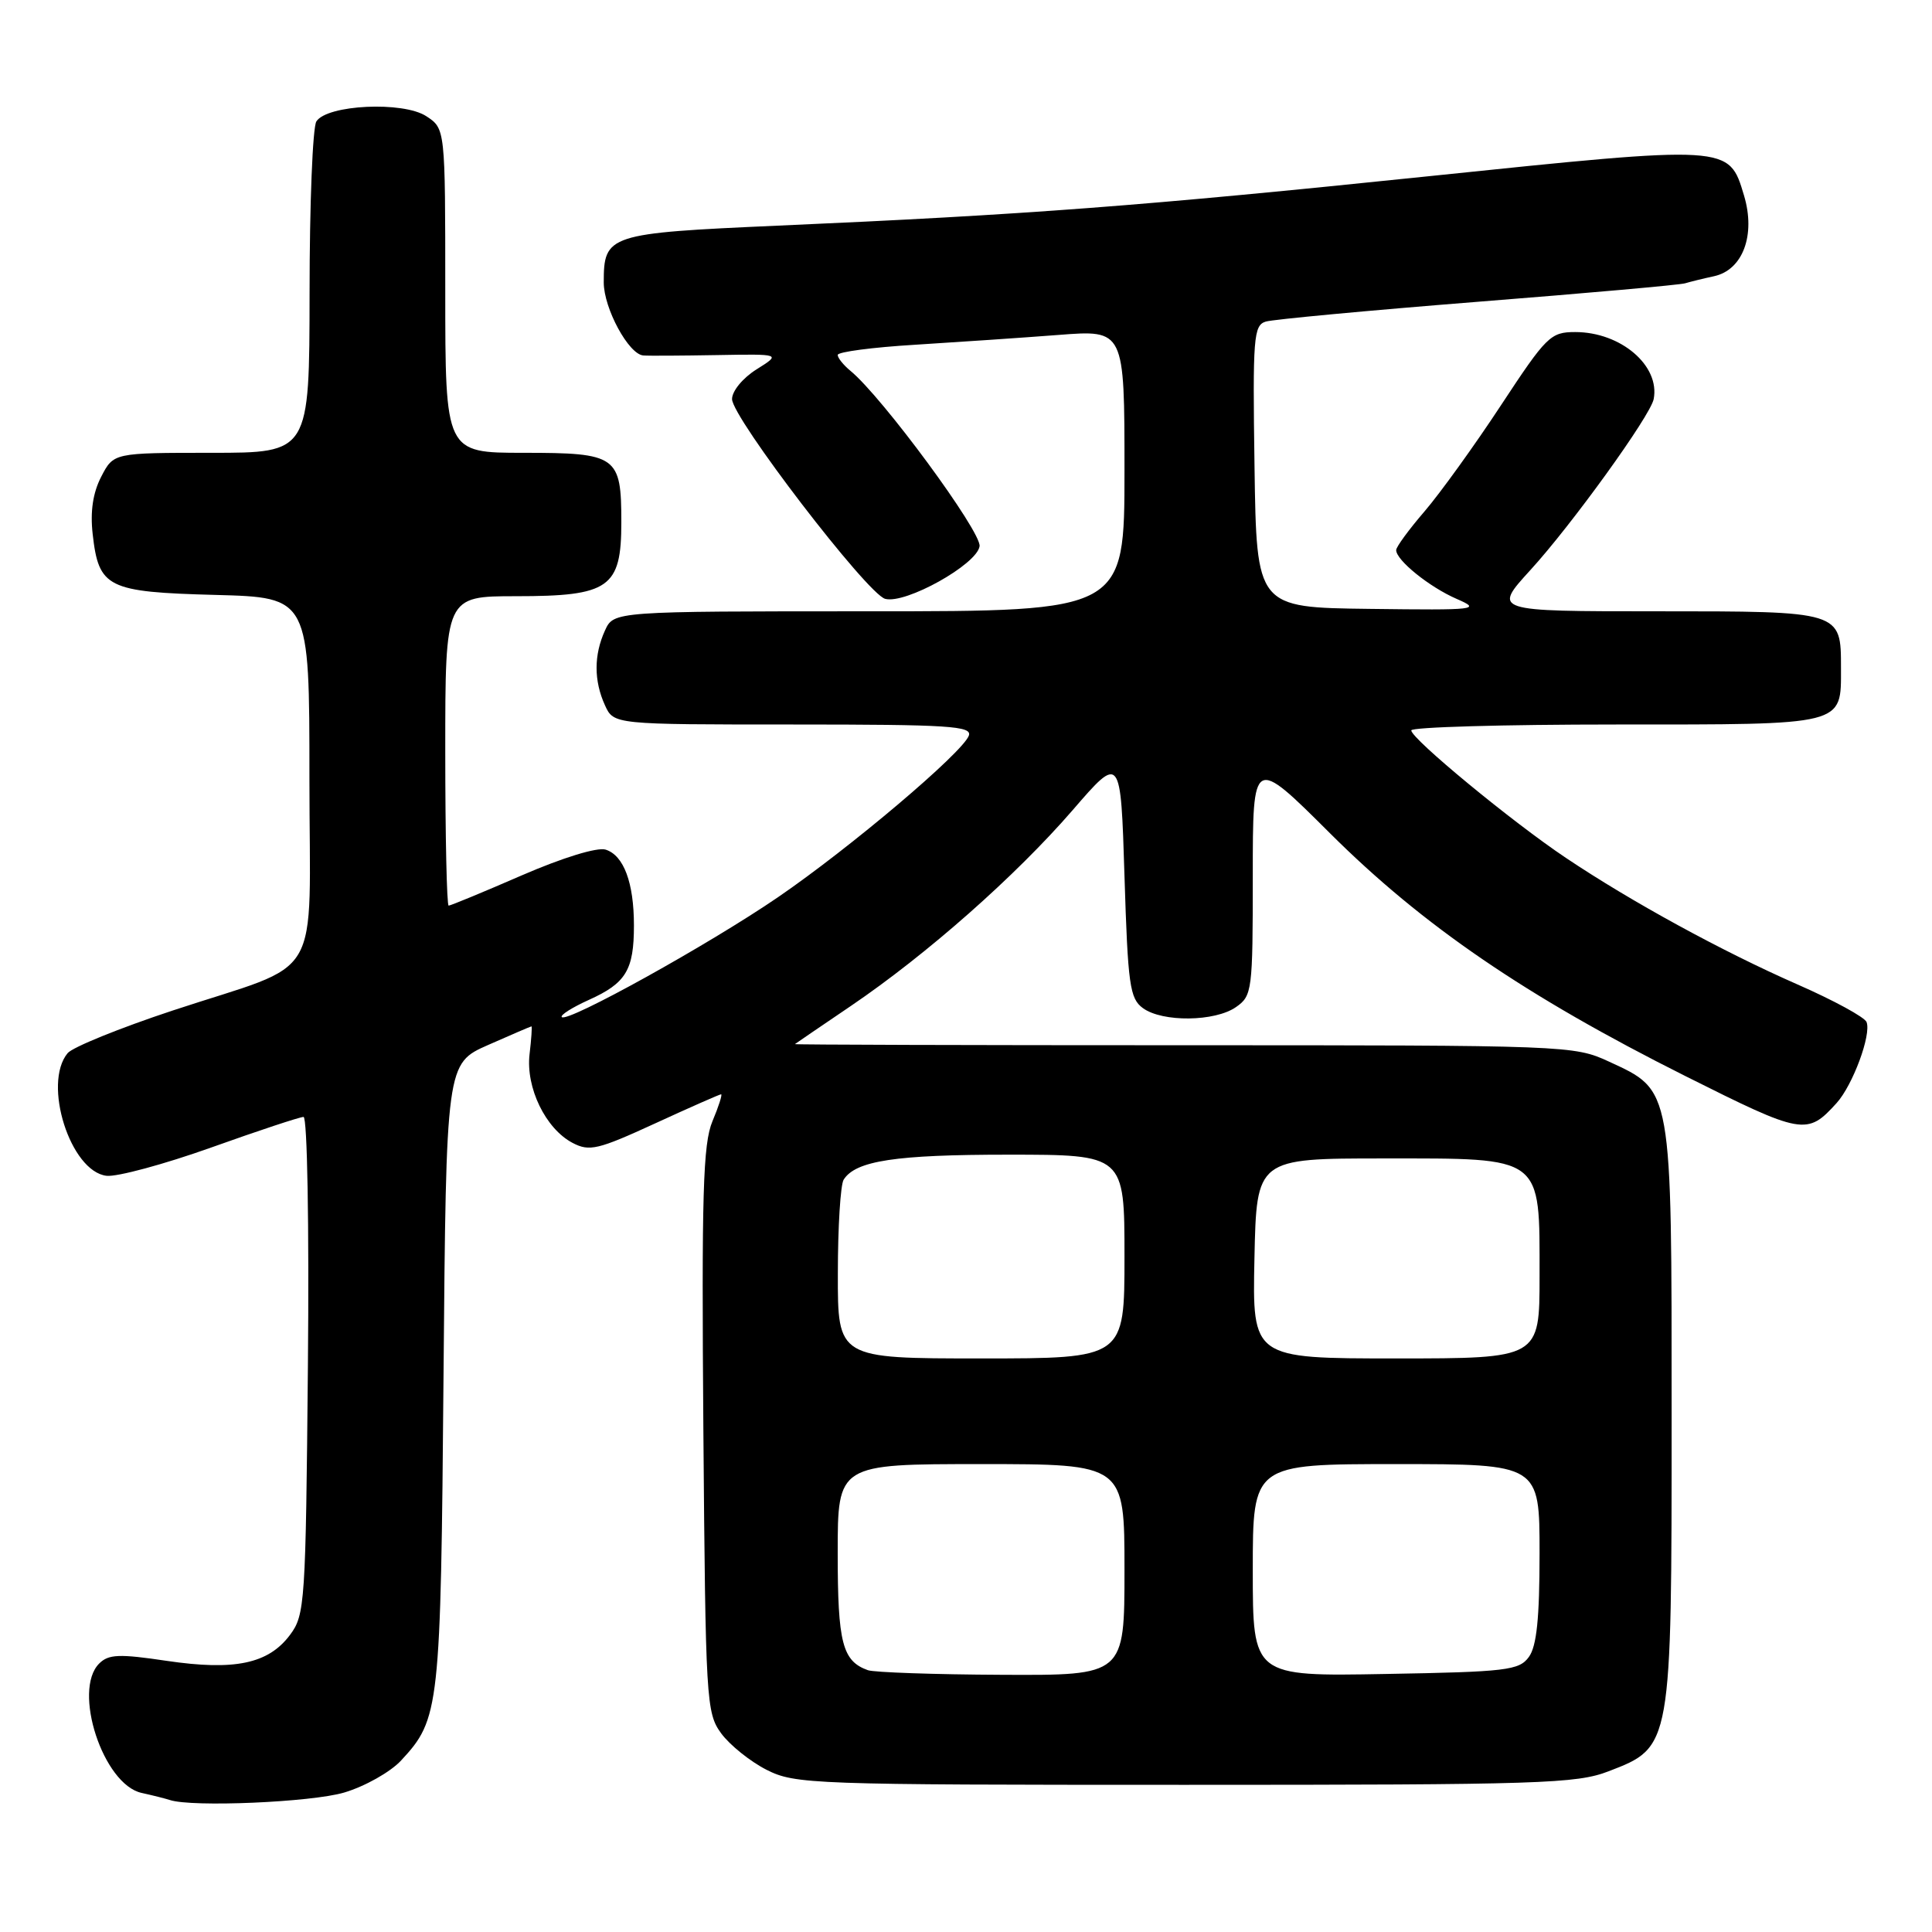 <?xml version="1.0" encoding="UTF-8" standalone="no"?>
<!DOCTYPE svg PUBLIC "-//W3C//DTD SVG 1.1//EN" "http://www.w3.org/Graphics/SVG/1.1/DTD/svg11.dtd" >
<svg xmlns="http://www.w3.org/2000/svg" xmlns:xlink="http://www.w3.org/1999/xlink" version="1.1" viewBox="0 0 256 256">
 <g >
 <path fill="currentColor"
d=" M 45.61 237.52 C 48.34 236.71 51.74 234.80 53.15 233.27 C 58.26 227.77 58.40 226.47 58.77 182.21 C 59.12 140.92 59.12 140.92 64.69 138.46 C 67.75 137.11 70.33 136.00 70.42 136.00 C 70.52 136.00 70.41 137.66 70.17 139.68 C 69.65 144.12 72.29 149.56 75.87 151.44 C 78.10 152.61 79.23 152.34 86.78 148.87 C 91.41 146.74 95.36 145.00 95.55 145.00 C 95.74 145.00 95.23 146.61 94.40 148.58 C 93.15 151.58 92.96 158.15 93.20 189.50 C 93.49 225.42 93.58 226.96 95.56 229.68 C 96.70 231.23 99.40 233.40 101.56 234.50 C 105.35 236.42 107.48 236.50 157.00 236.50 C 204.18 236.50 208.89 236.35 213.16 234.70 C 221.52 231.48 221.50 231.57 221.50 187.50 C 221.50 143.89 221.62 144.56 213.18 140.66 C 208.57 138.53 207.68 138.50 156.83 138.50 C 128.42 138.50 105.24 138.43 105.33 138.35 C 105.43 138.27 108.76 135.99 112.75 133.29 C 122.80 126.47 134.58 116.07 142.13 107.35 C 148.50 99.98 148.50 99.98 149.00 116.07 C 149.45 130.52 149.70 132.31 151.44 133.58 C 154.02 135.47 161.00 135.39 163.78 133.44 C 165.92 131.95 166.00 131.28 166.00 116.05 C 166.00 100.21 166.00 100.21 176.25 110.43 C 188.52 122.65 202.16 131.98 223.31 142.58 C 238.88 150.38 239.44 150.48 243.36 146.16 C 245.50 143.79 247.98 137.11 247.33 135.43 C 247.09 134.79 242.98 132.55 238.19 130.45 C 228.19 126.06 216.15 119.48 207.50 113.68 C 200.35 108.90 187.00 97.88 187.00 96.78 C 187.00 96.35 199.21 96.00 214.14 96.00 C 244.68 96.00 243.94 96.19 243.94 88.50 C 243.94 80.97 244.04 81.00 219.54 81.00 C 197.80 81.00 197.80 81.00 202.78 75.54 C 208.26 69.55 218.69 55.09 219.12 52.89 C 219.99 48.46 214.77 44.00 208.73 44.00 C 205.45 44.00 204.92 44.53 198.88 53.71 C 195.37 59.05 190.81 65.37 188.75 67.77 C 186.69 70.16 185.00 72.47 185.00 72.89 C 185.00 74.23 189.39 77.78 193.00 79.35 C 196.32 80.79 195.71 80.86 181.50 80.68 C 166.50 80.50 166.50 80.50 166.23 61.82 C 165.98 44.68 166.10 43.10 167.73 42.61 C 168.70 42.32 181.33 41.14 195.78 39.99 C 210.23 38.85 222.61 37.75 223.28 37.54 C 223.95 37.34 225.68 36.91 227.12 36.60 C 230.94 35.77 232.66 31.13 231.09 25.90 C 229.08 19.19 229.32 19.20 189.22 23.36 C 151.42 27.28 136.09 28.45 103.06 29.90 C 80.54 30.90 80.00 31.08 80.00 37.44 C 80.01 40.87 83.30 46.95 85.24 47.10 C 85.93 47.16 90.33 47.13 95.00 47.05 C 103.50 46.90 103.50 46.90 100.25 48.94 C 98.43 50.08 97.00 51.81 97.00 52.88 C 97.00 55.34 114.92 78.71 117.29 79.35 C 119.98 80.08 129.44 74.80 129.80 72.38 C 130.07 70.48 116.89 52.57 112.68 49.13 C 111.76 48.37 111.00 47.43 111.00 47.03 C 111.00 46.63 115.62 46.02 121.27 45.68 C 126.91 45.33 135.46 44.75 140.27 44.38 C 149.00 43.70 149.00 43.70 149.00 62.35 C 149.00 81.00 149.00 81.00 115.16 81.00 C 81.32 81.00 81.32 81.00 80.16 83.55 C 78.68 86.79 78.68 90.21 80.16 93.45 C 81.32 96.00 81.32 96.00 105.13 96.00 C 125.81 96.00 128.86 96.20 128.37 97.49 C 127.49 99.78 112.65 112.34 103.08 118.89 C 93.93 125.15 75.20 135.54 74.44 134.77 C 74.19 134.52 75.81 133.49 78.05 132.48 C 82.95 130.27 84.00 128.53 84.00 122.63 C 84.00 116.96 82.65 113.34 80.25 112.58 C 79.15 112.23 74.56 113.64 69.14 115.99 C 64.06 118.20 59.70 120.00 59.45 120.00 C 59.20 120.00 59.00 110.78 59.00 99.50 C 59.00 79.00 59.00 79.00 68.39 79.00 C 80.75 79.00 82.33 77.89 82.33 69.21 C 82.33 60.40 81.77 60.00 69.38 60.00 C 59.00 60.00 59.00 60.00 59.00 38.52 C 59.00 17.05 59.00 17.05 56.49 15.40 C 53.42 13.39 43.33 13.87 41.92 16.09 C 41.43 16.87 41.02 27.06 41.02 38.75 C 41.00 60.00 41.00 60.00 28.03 60.00 C 15.05 60.00 15.05 60.00 13.41 63.17 C 12.31 65.30 11.94 67.77 12.28 70.77 C 13.08 77.89 14.22 78.45 28.53 78.83 C 41.00 79.16 41.00 79.16 41.00 103.06 C 41.00 130.90 43.19 127.18 22.82 133.92 C 15.85 136.23 9.61 138.76 8.96 139.55 C 5.62 143.58 9.32 155.23 14.12 155.80 C 15.50 155.96 21.74 154.28 27.99 152.05 C 34.23 149.82 39.73 148.00 40.22 148.00 C 40.72 148.00 40.97 162.33 40.80 180.93 C 40.51 212.45 40.41 213.98 38.43 216.63 C 35.56 220.47 31.09 221.40 22.08 220.07 C 15.79 219.13 14.38 219.19 13.14 220.43 C 9.58 223.99 13.67 236.45 18.76 237.57 C 20.27 237.90 21.95 238.33 22.50 238.51 C 25.43 239.49 41.27 238.81 45.61 237.52 Z  M 115.00 221.31 C 111.62 220.10 111.00 217.71 111.00 205.81 C 111.00 194.00 111.00 194.00 130.00 194.00 C 149.00 194.00 149.00 194.00 149.00 208.00 C 149.00 222.00 149.00 222.00 132.75 221.92 C 123.81 221.88 115.83 221.60 115.00 221.31 Z  M 166.00 208.06 C 166.00 194.00 166.00 194.00 185.00 194.00 C 204.00 194.00 204.00 194.00 204.00 205.81 C 204.00 214.42 203.62 218.14 202.58 219.56 C 201.29 221.33 199.63 221.53 183.58 221.81 C 166.00 222.13 166.00 222.13 166.00 208.06 Z  M 111.02 168.75 C 111.02 162.56 111.37 156.97 111.79 156.31 C 113.38 153.80 118.67 153.00 133.57 153.00 C 149.00 153.00 149.00 153.00 149.00 166.50 C 149.00 180.00 149.00 180.00 130.00 180.00 C 111.00 180.00 111.00 180.00 111.02 168.75 Z  M 166.22 166.75 C 166.50 153.50 166.50 153.50 183.34 153.50 C 204.61 153.50 204.00 153.04 204.00 169.11 C 204.00 180.00 204.00 180.00 184.97 180.00 C 165.94 180.00 165.94 180.00 166.22 166.75 Z "/>
</g>
</svg>